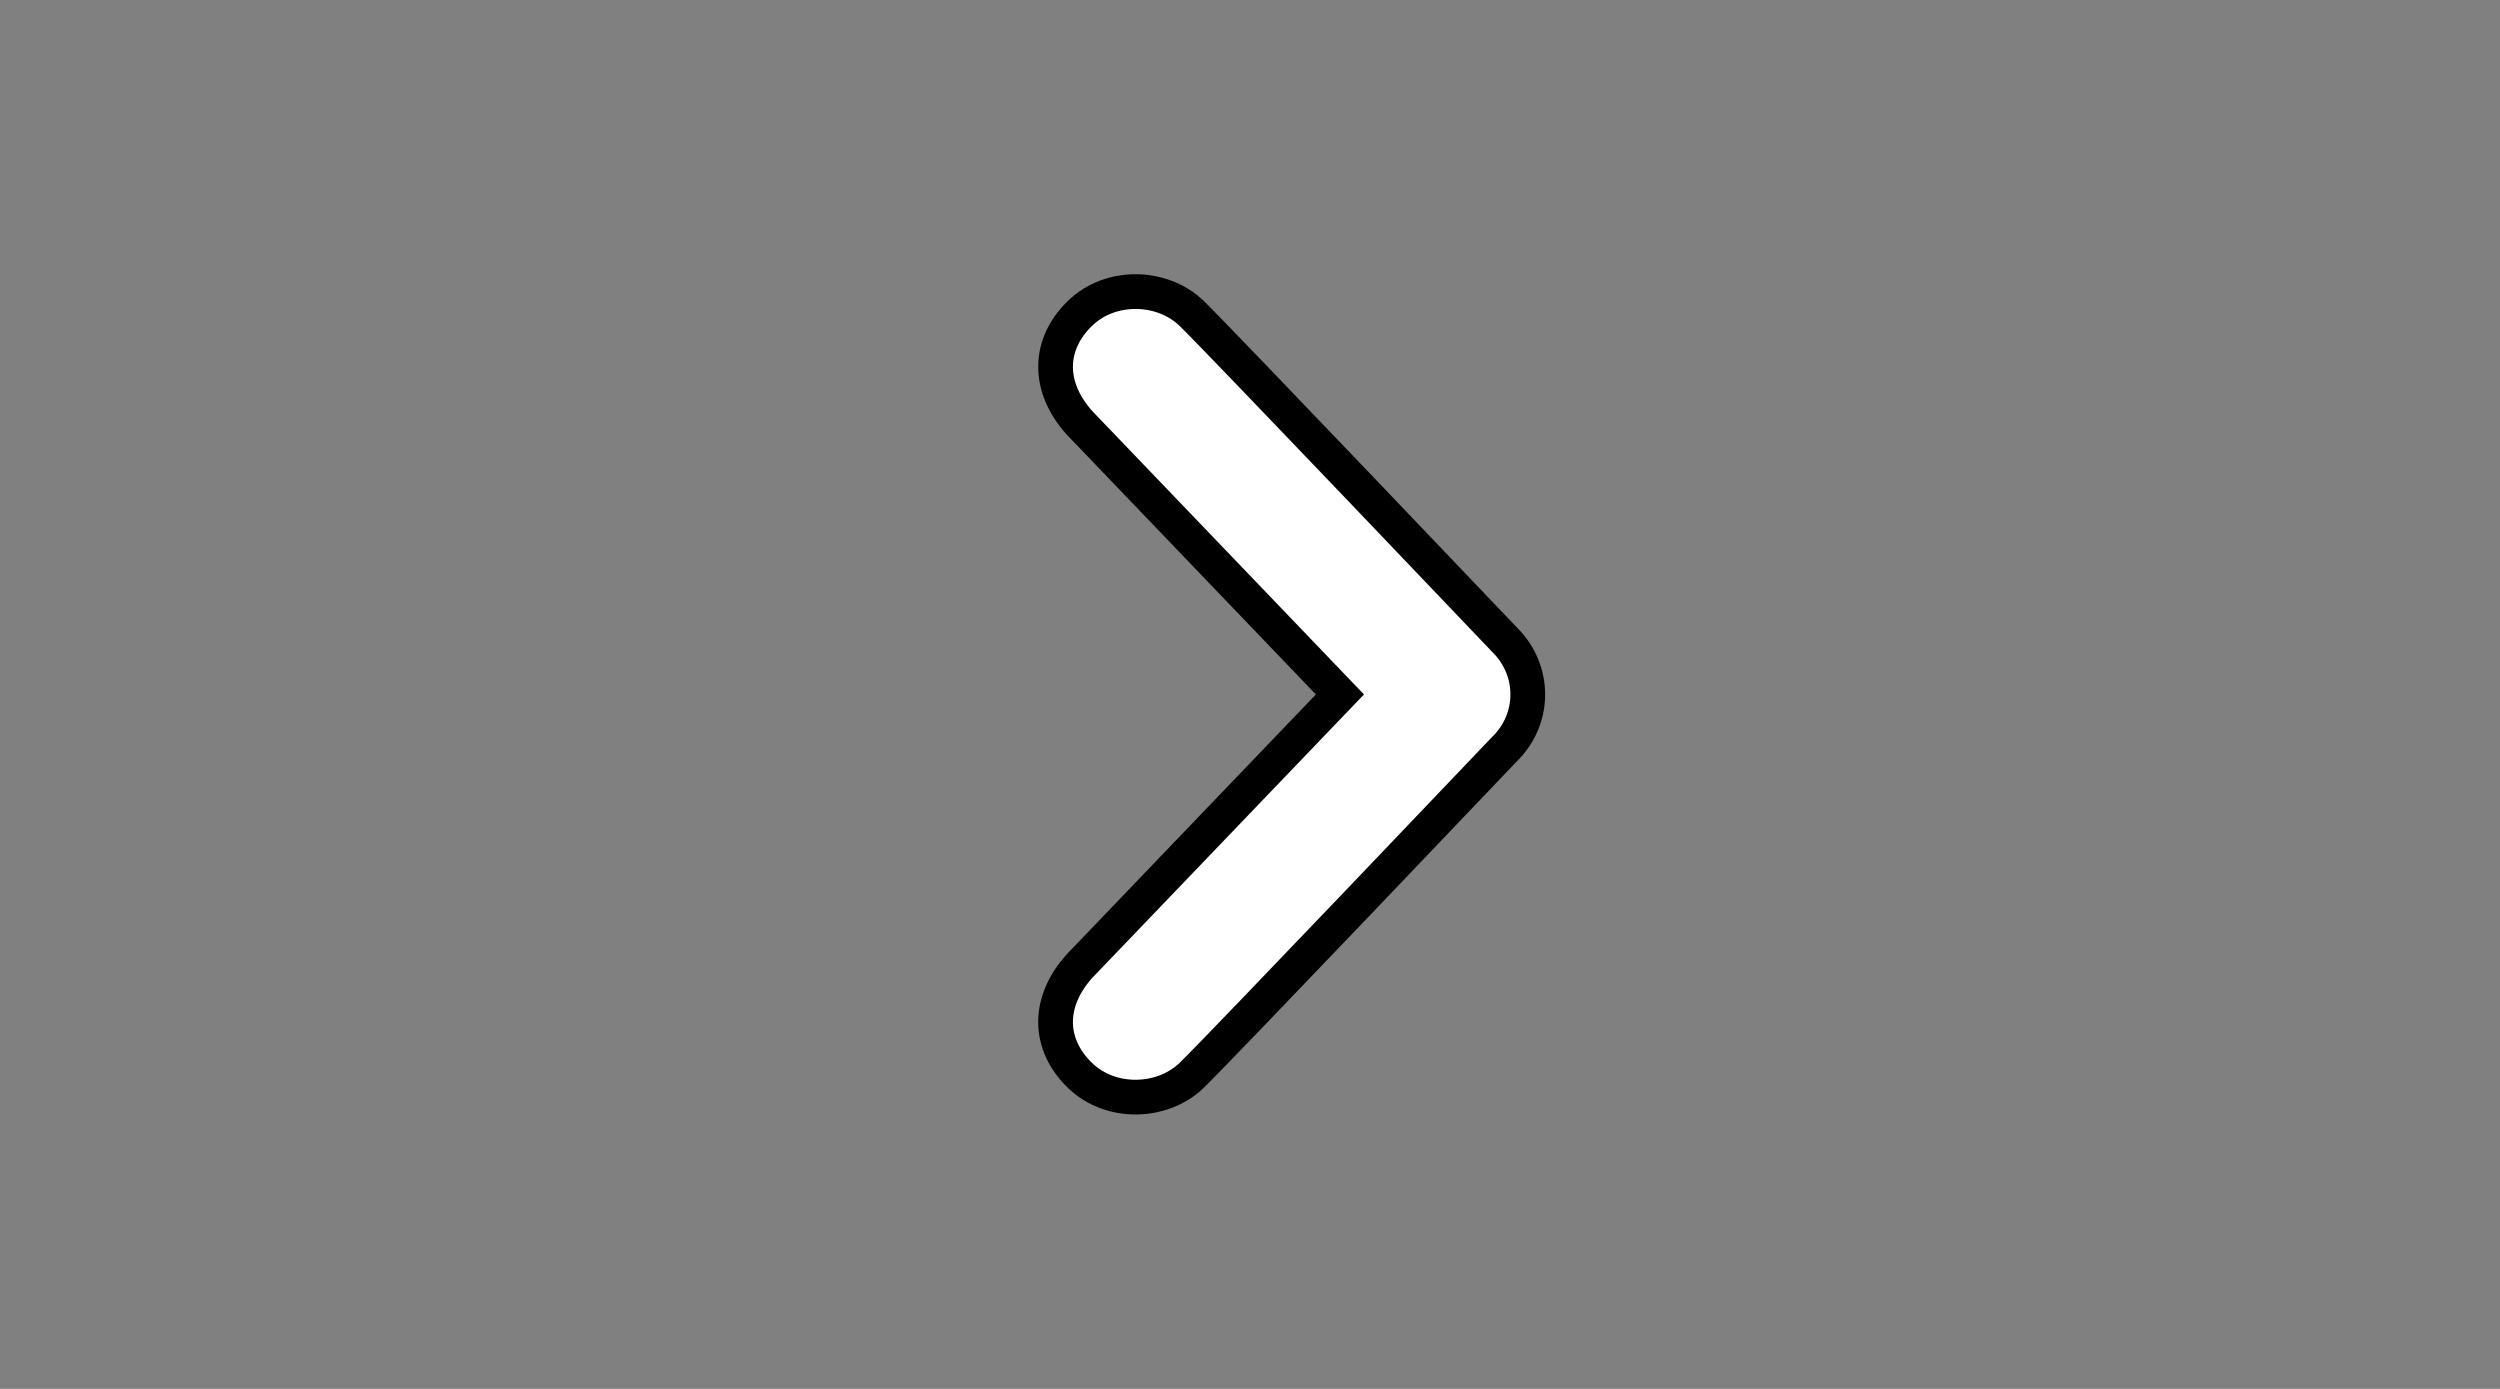 <?xml version="1.0" encoding="utf-8"?>
<!-- Generator: Adobe Illustrator 15.1.0, SVG Export Plug-In . SVG Version: 6.00 Build 0)  -->
<!DOCTYPE svg PUBLIC "-//W3C//DTD SVG 1.1//EN" "http://www.w3.org/Graphics/SVG/1.1/DTD/svg11.dtd">
<svg version="1.1" id="Chevron_right" xmlns="http://www.w3.org/2000/svg" xmlns:xlink="http://www.w3.org/1999/xlink" x="0px"
	 y="0px" width="1440px" height="800px" viewBox="0 0 1440 800" enable-background="new 0 0 1440 800" xml:space="preserve">
<rect x="0" y="0" width="1440" height="800" fill="#808080" stroke="none"/>
<path fill="#FFFFFF" stroke="#000000" stroke-width="20" stroke-miterlimit="10" d="M686.52,180.64
	c16.722,16.32,180.08,187.8,180.08,187.8C875.52,377.2,880,388.6,880,400s-4.48,22.8-13.4,31.48c0,0-163.358,171.56-180.08,187.8
	c-16.72,16.318-46.8,17.438-64.6,0c-17.84-17.36-19.24-41.642,0-62.96L771.8,400L621.92,243.68c-19.24-21.32-17.84-45.64,0-63.04
	C639.72,163.2,669.8,164.28,686.52,180.64z"/>
</svg>

